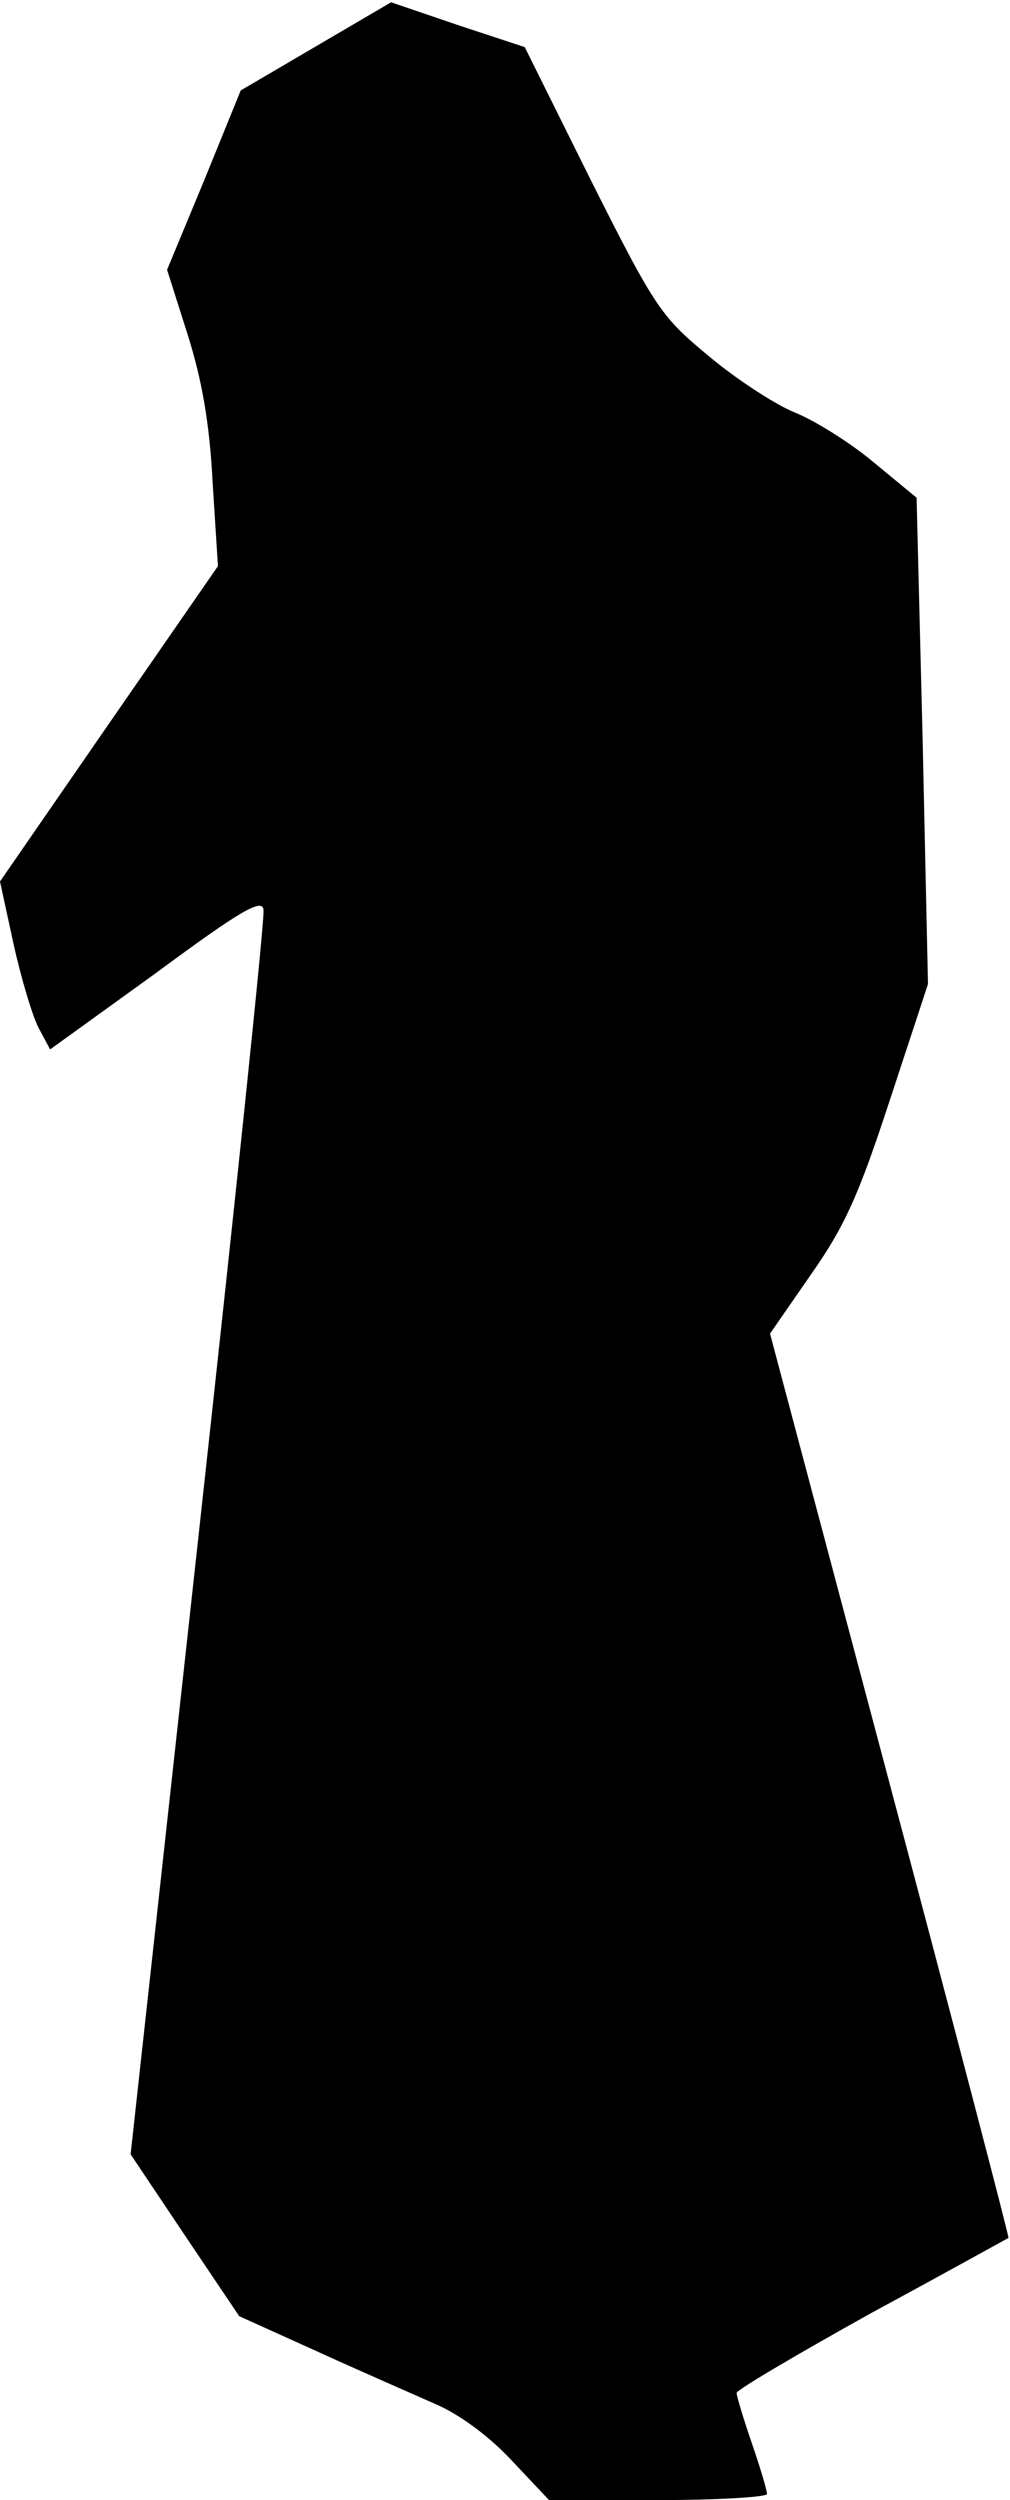 <?xml version="1.0" standalone="no"?>
<!DOCTYPE svg PUBLIC "-//W3C//DTD SVG 20010904//EN"
 "http://www.w3.org/TR/2001/REC-SVG-20010904/DTD/svg10.dtd">
<svg version="1.0" xmlns="http://www.w3.org/2000/svg"
 width="133pt" height="329pt" viewBox="0 0 133 329"
 preserveAspectRatio="xMidYMid meet">
<g transform="translate(0,329) scale(0.1,-0.1)"
fill="#000000" stroke="none">
<path fill="#000000" stroke="none" d="M416 3229 l-99 -58 -48 -118 -49 -118
27 -85 c19 -60 29 -117 33 -195 l7 -110 -144 -208 -143 -207 18 -83 c10 -45
25 -95 33 -110 l15 -28 140 101 c111 82 139 98 141 83 2 -10 -37 -382 -86
-828 l-89 -810 71 -106 72 -107 104 -47 c57 -26 126 -56 153 -68 31 -13 70
-41 101 -74 l50 -53 143 0 c79 0 144 4 144 8 0 5 -9 35 -20 67 -11 32 -20 62
-20 66 0 4 80 51 177 105 98 53 179 98 181 99 1 1 -69 269 -156 596 l-158 594
54 78 c45 64 63 105 104 230 l50 152 -7 320 -8 320 -57 47 c-31 26 -78 55
-103 65 -25 10 -76 43 -112 73 -64 53 -71 62 -156 231 l-88 177 -88 29 -88 30
-99 -58z"/>
</g>
</svg>

